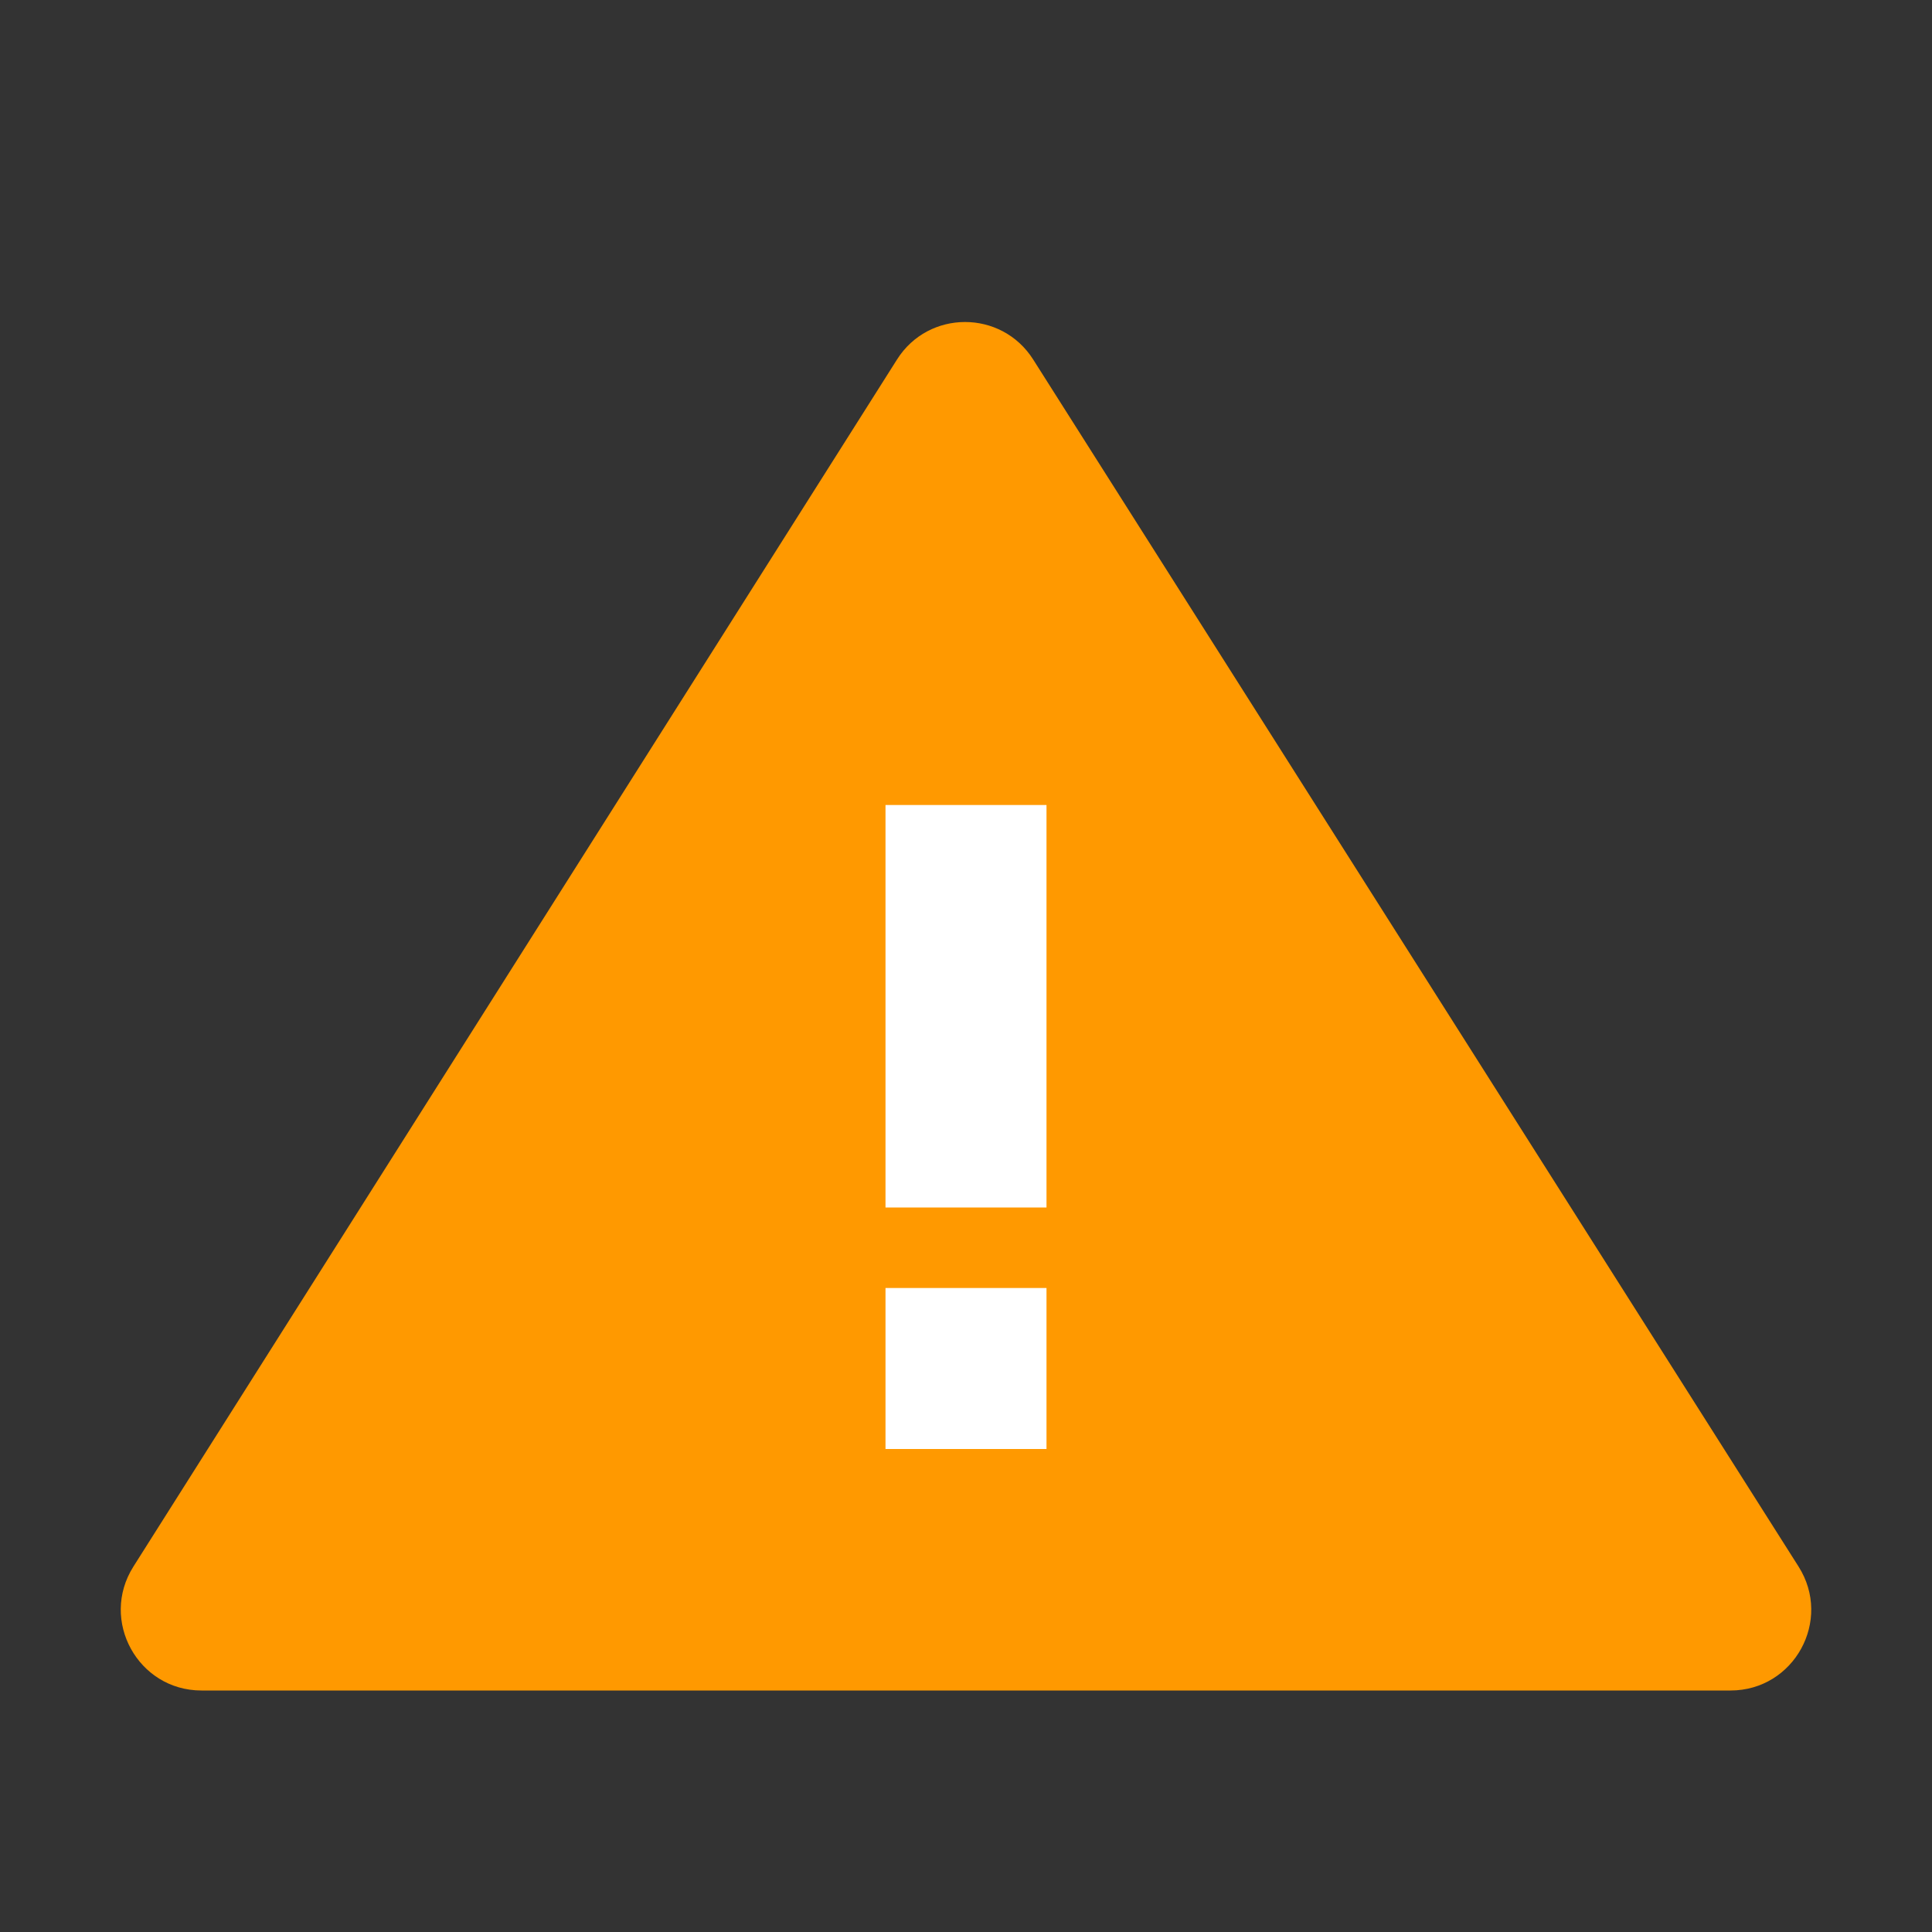 <svg width="24" height="24" viewBox="0 0 24 24" fill="none" xmlns="http://www.w3.org/2000/svg">
<rect x="0" y="0" width="24" height="24" fill="#333333" stroke="none"/>
<path d="M11.143 4.466C11.535 3.845 12.44 3.845 12.834 4.465L22.342 19.46C22.766 20.128 22.287 21 21.497 21H2.503C1.714 21 1.235 20.129 1.657 19.461L11.143 4.466Z" fill="#FF9900"/>
<path fill-rule="evenodd" clip-rule="evenodd" d="M13 16H11V18H13V16ZM13 10H11V15H13V10Z" fill="white"/>
</svg>
